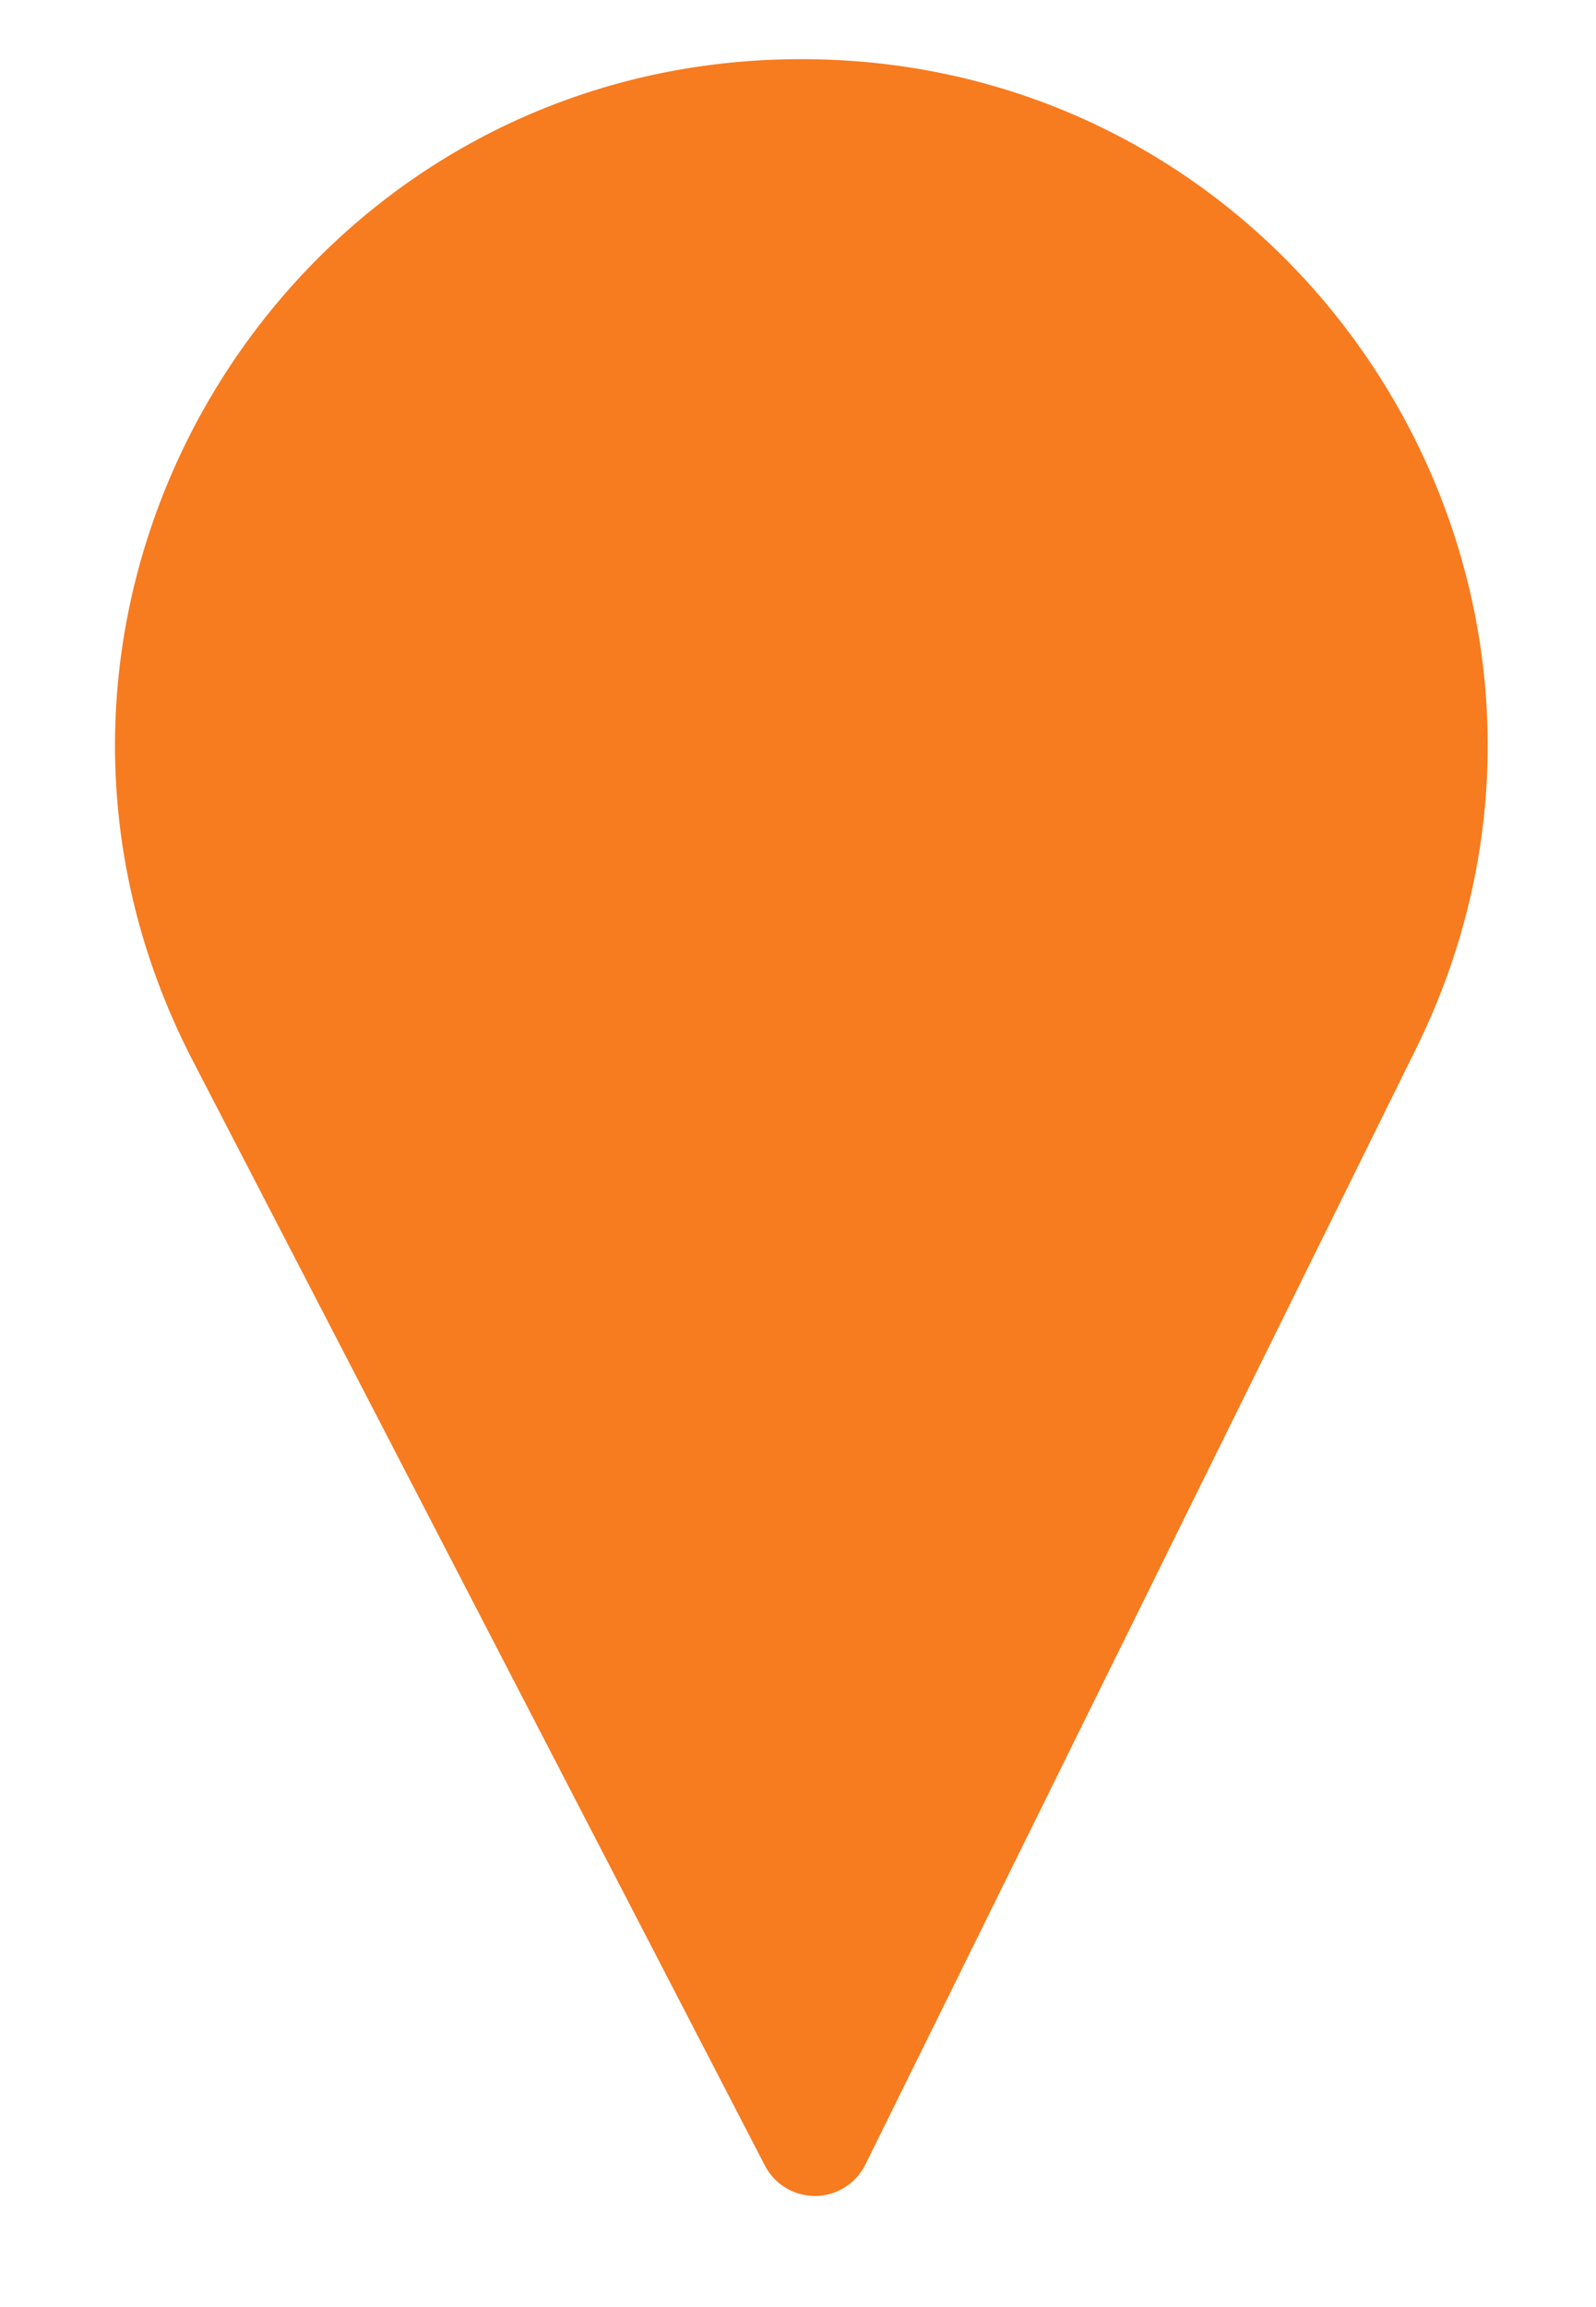 <svg width="27" height="39" viewBox="0 0 27 39" fill="#F77B1F" xmlns="http://www.w3.org/2000/svg"><path d="M13.557 1c8.596 0 14.203 9.024 10.397 16.73L14.64 36.591a.953.953 0 0 1-1.7.017L3.261 17.93C-.738 10.21 4.864 1 13.557 1z"/></svg>
